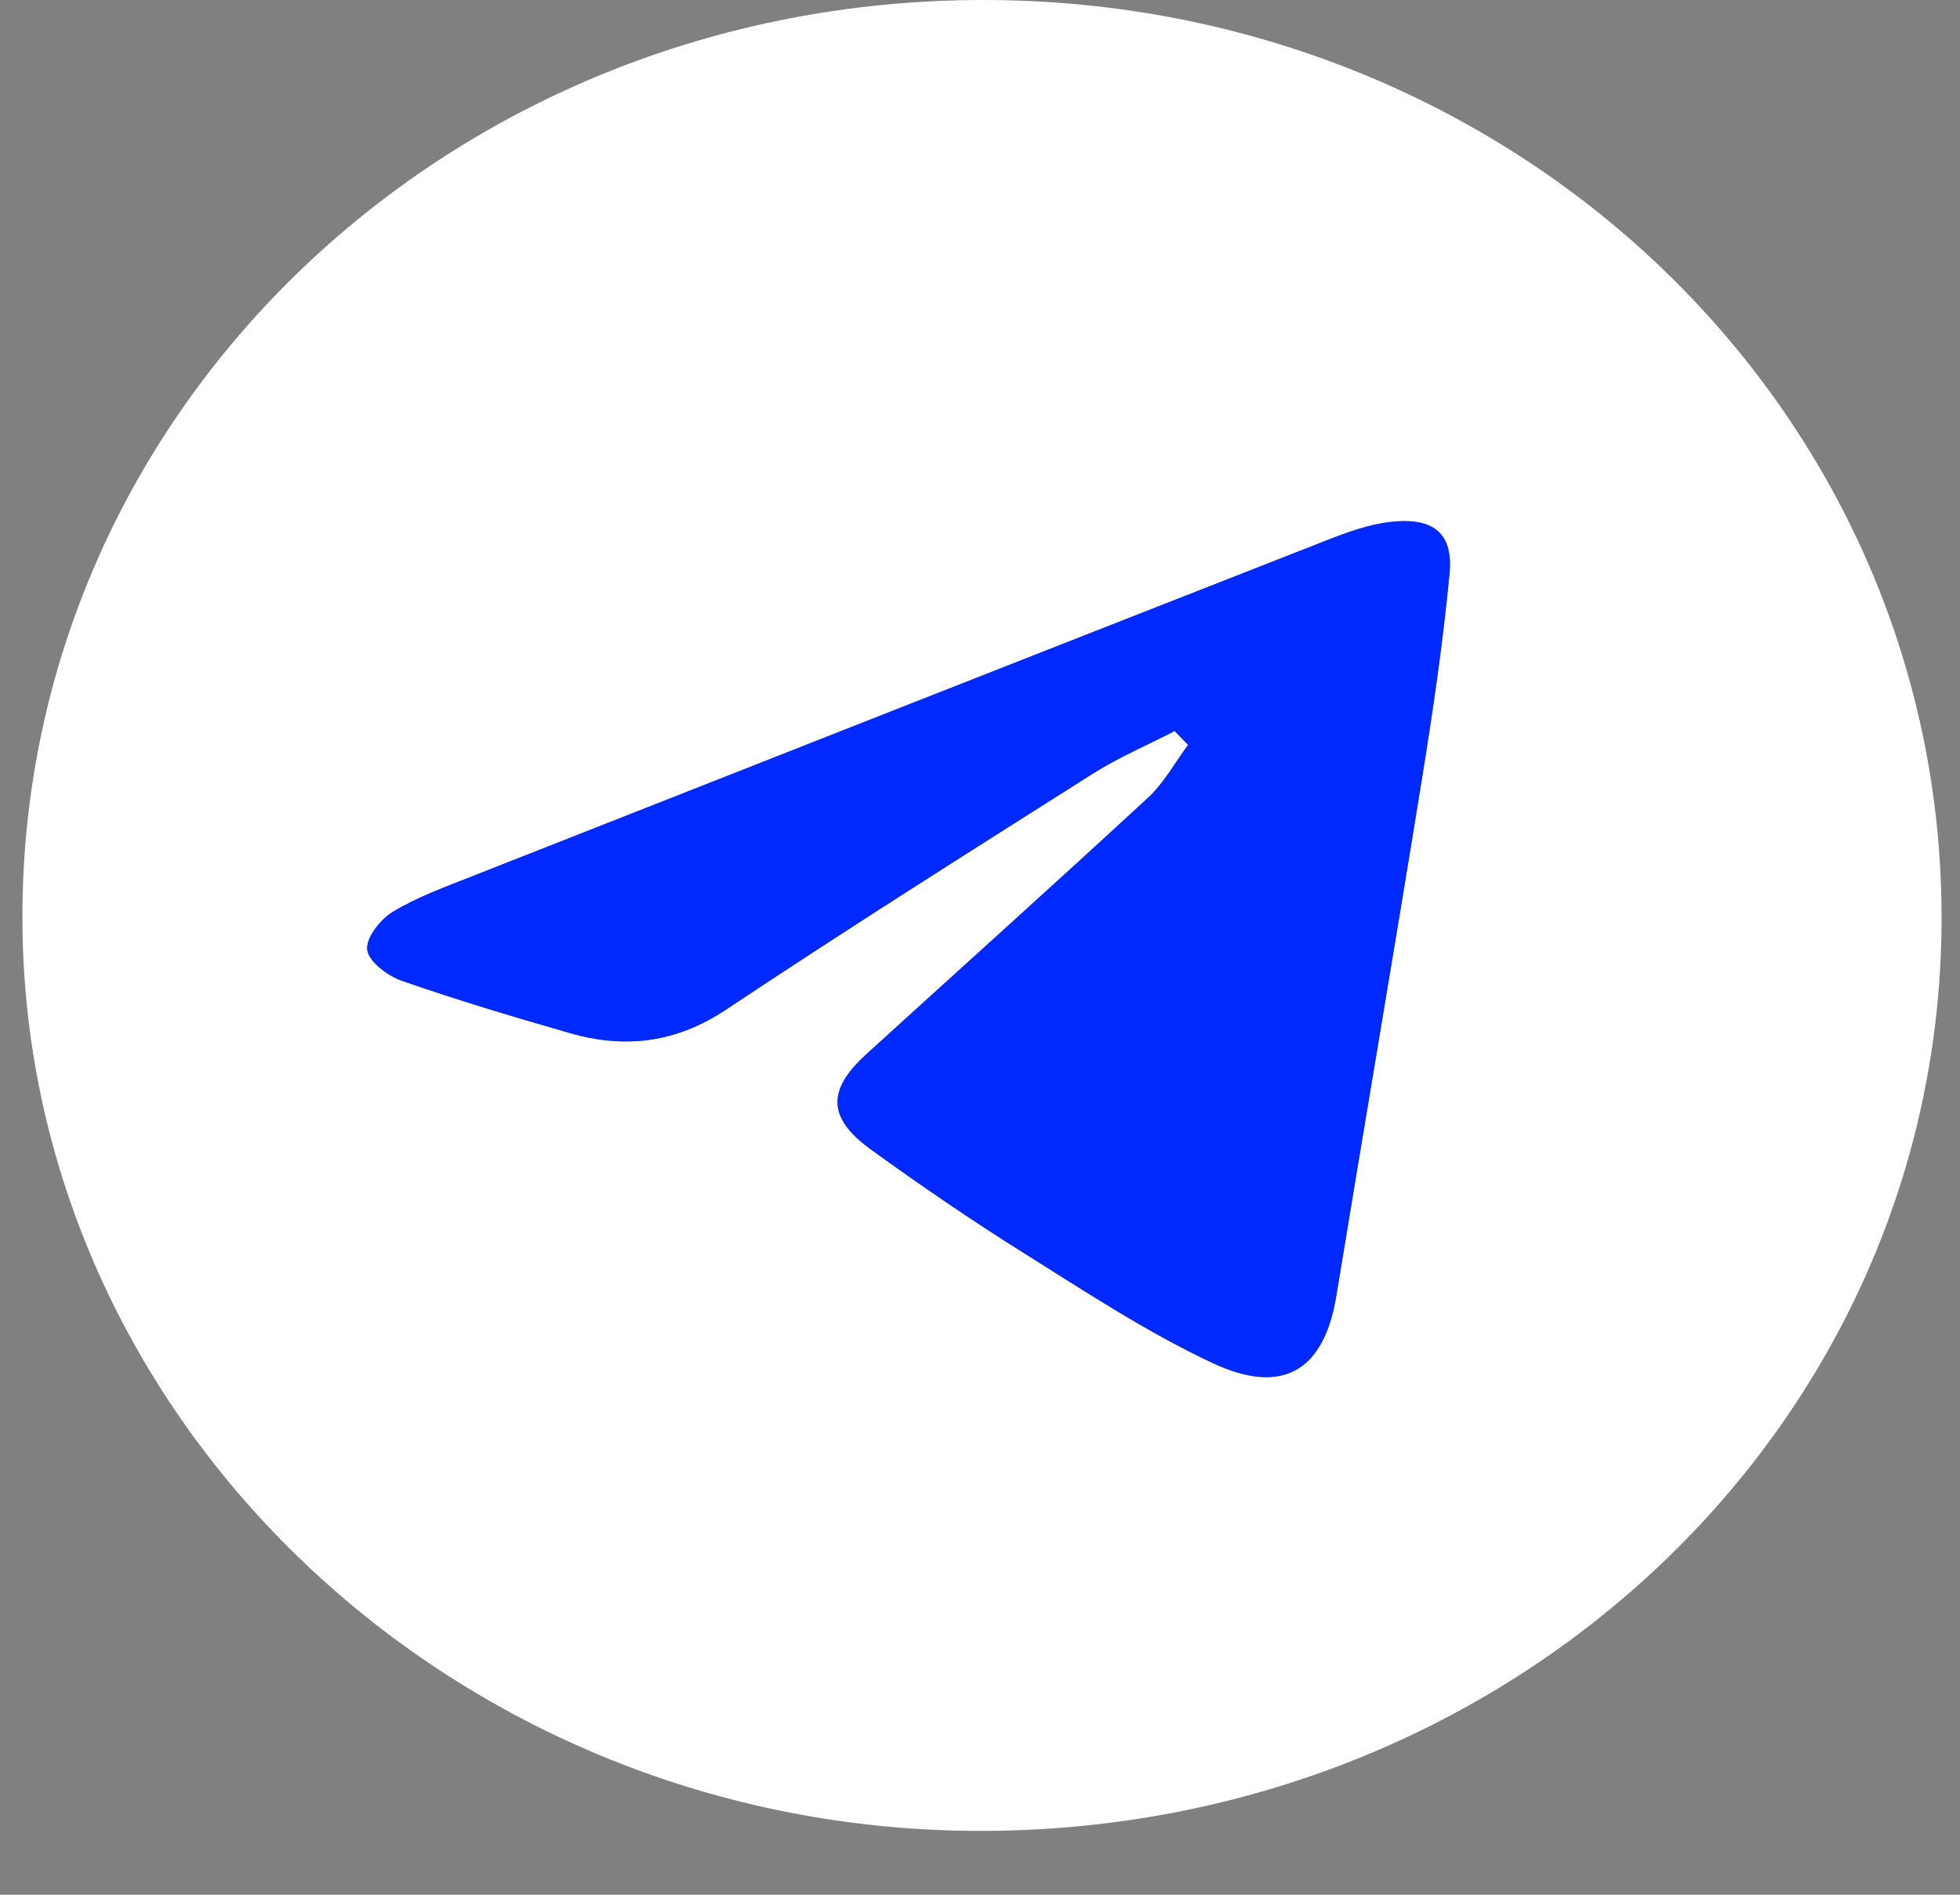 <svg width="30" height="29" viewBox="0 0 30 29" fill="none" xmlns="http://www.w3.org/2000/svg">
<rect x="0" y="0" width="30" height="29" fill="#808080" stroke="none"/>
<path d="M29.718 14.035C29.726 21.775 23.194 28.003 15.046 28.023C6.967 28.043 0.344 21.743 0.343 14.038C0.342 6.26 6.88 0.011 15.03 1.33462e-05C23.166 -0.011 29.709 6.242 29.718 14.034V14.035ZM17.977 11.188C18.046 11.259 18.115 11.33 18.184 11.4C17.982 11.671 17.818 11.981 17.572 12.209C16.143 13.528 14.695 14.827 13.257 16.137C12.658 16.682 12.663 17.109 13.323 17.589C14.09 18.145 14.874 18.681 15.679 19.184C16.619 19.773 17.553 20.39 18.558 20.861C19.64 21.369 20.266 20.969 20.452 19.836C20.881 17.215 21.331 14.597 21.755 11.974C21.926 10.914 22.084 9.85 22.185 8.783C22.244 8.162 21.942 7.917 21.29 7.987C20.952 8.024 20.617 8.147 20.298 8.272C15.94 9.98 11.585 11.694 7.231 13.41C6.816 13.574 6.387 13.729 6.011 13.956C5.816 14.074 5.596 14.359 5.62 14.539C5.644 14.72 5.932 14.936 6.152 15.012C6.997 15.306 7.859 15.563 8.721 15.812C9.572 16.056 10.349 15.96 11.111 15.453C12.96 14.221 14.842 13.036 16.72 11.845C17.117 11.594 17.557 11.406 17.977 11.189V11.188Z" fill="white"/>
<path d="M17.979 11.19C17.559 11.406 17.117 11.594 16.722 11.845C14.844 13.034 12.962 14.222 11.113 15.453C10.351 15.96 9.573 16.056 8.723 15.812C7.86 15.564 6.999 15.308 6.153 15.012C5.934 14.936 5.646 14.719 5.622 14.539C5.599 14.359 5.818 14.074 6.013 13.956C6.389 13.729 6.818 13.574 7.233 13.41C11.587 11.694 15.942 9.98 20.3 8.273C20.619 8.148 20.953 8.025 21.292 7.988C21.944 7.916 22.246 8.162 22.187 8.783C22.085 9.85 21.928 10.914 21.756 11.974C21.332 14.597 20.884 17.215 20.454 19.836C20.268 20.97 19.642 21.37 18.559 20.861C17.554 20.39 16.621 19.773 15.68 19.184C14.876 18.68 14.092 18.144 13.325 17.589C12.665 17.11 12.66 16.682 13.259 16.137C14.697 14.828 16.146 13.528 17.573 12.209C17.82 11.981 17.984 11.673 18.186 11.401C18.117 11.33 18.048 11.259 17.979 11.188V11.19Z" fill="#0029FF"/>
</svg>
